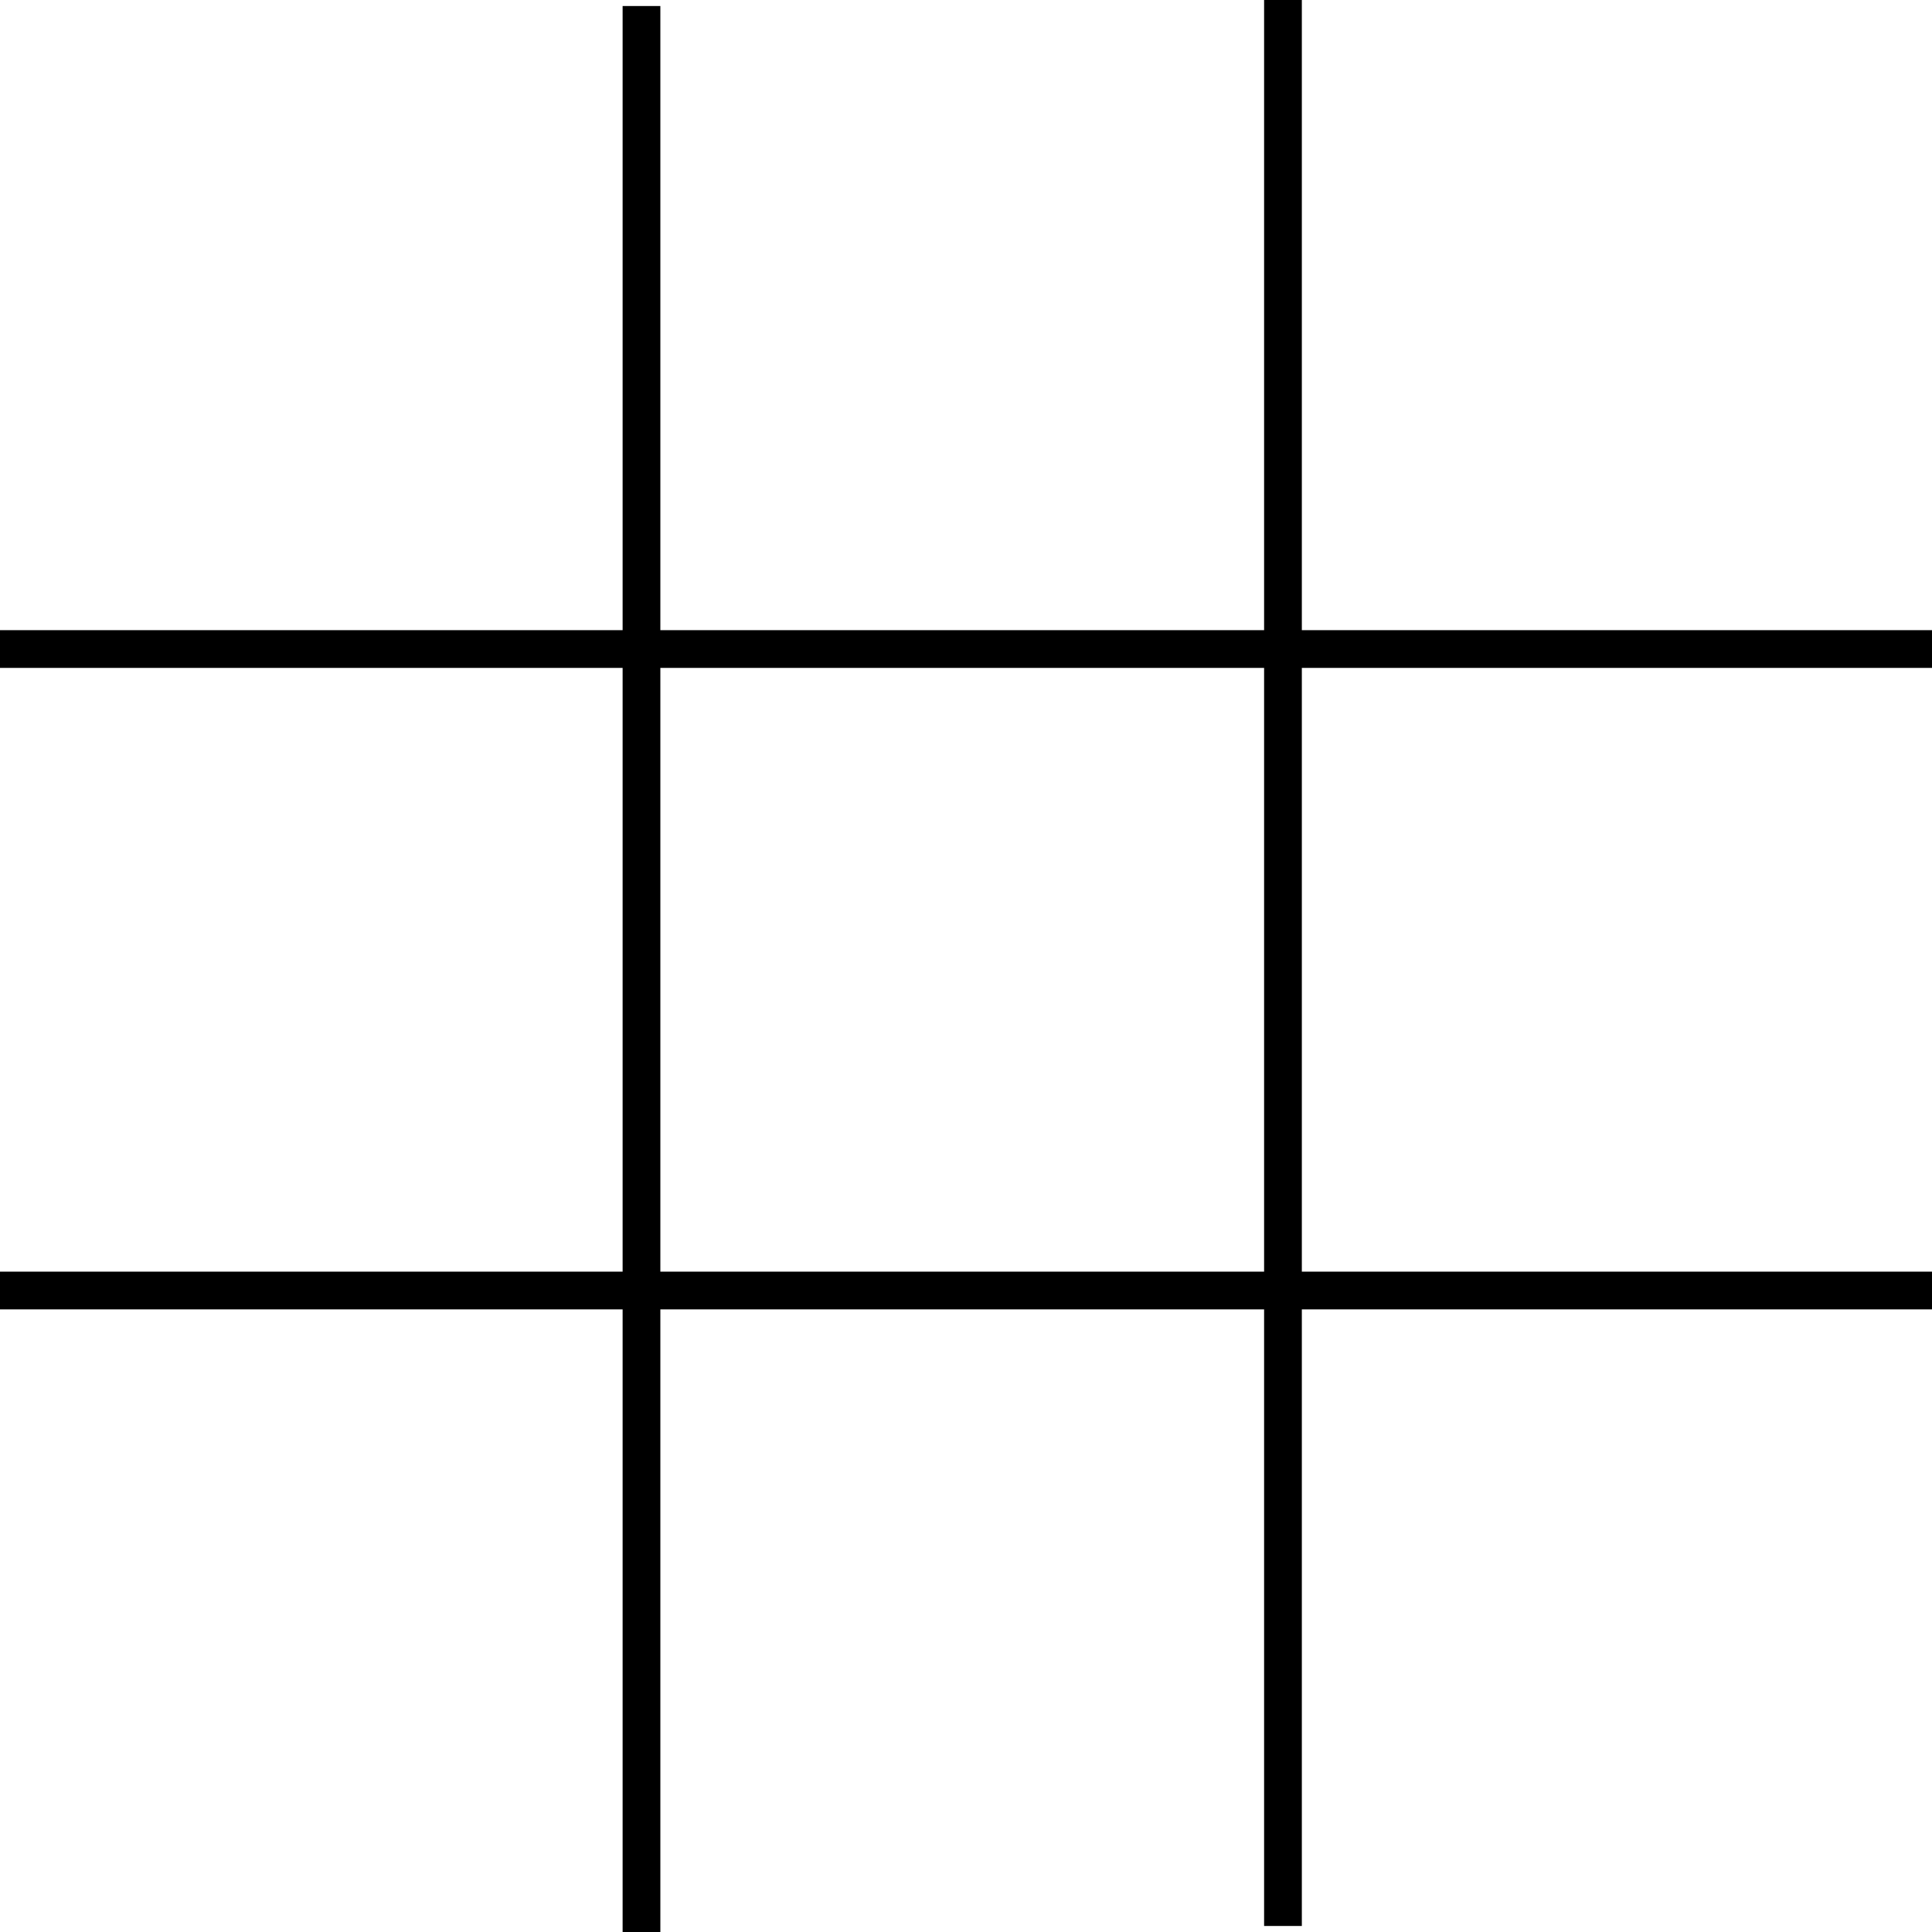 <?xml version="1.0" encoding="UTF-8" standalone="no"?>
<!-- Created with Inkscape (http://www.inkscape.org/) -->

<svg
   xmlns:dc="http://purl.org/dc/elements/1.1/"
   xmlns:cc="http://creativecommons.org/ns#"
   xmlns:rdf="http://www.w3.org/1999/02/22-rdf-syntax-ns#"
   xmlns:svg="http://www.w3.org/2000/svg"
   xmlns="http://www.w3.org/2000/svg"
   xmlns:sodipodi="http://sodipodi.sourceforge.net/DTD/sodipodi-0.dtd"
   xmlns:inkscape="http://www.inkscape.org/namespaces/inkscape"
   width="512mm"
   height="512mm"
   viewBox="0 0 1814.173 1814.173"
   id="svg2"
   version="1.1"
   inkscape:version="0.91 r13725"
   sodipodi:docname="game.svg">
  <defs
     id="defs4" />
  <sodipodi:namedview
     id="base"
     pagecolor="#ffffff"
     bordercolor="#666666"
     borderopacity="1.0"
     inkscape:pageopacity="0.0"
     inkscape:pageshadow="2"
     inkscape:zoom="0.1767767"
     inkscape:cx="593.14899"
     inkscape:cy="886.14636"
     inkscape:document-units="px"
     inkscape:current-layer="layer1"
     showgrid="false"
     width="512mm"
     inkscape:window-width="1097"
     inkscape:window-height="554"
     inkscape:window-x="-8"
     inkscape:window-y="-8"
     inkscape:window-maximized="1"
     inkscape:snap-bbox="true"
     inkscape:snap-global="false"
     showguides="true"
     inkscape:guide-bbox="true" />
  <g
     inkscape:label="1. réteg"
     inkscape:groupmode="layer"
     id="layer1"
     transform="translate(0,761.811)">
    <rect
       style="fill:#000000;fill-opacity:1;stroke:none;stroke-width:177.165;stroke-miterlimit:4;stroke-dasharray:none;stroke-opacity:1"
       id="rect4156"
       width="35.433"
       height="1814.173"
       x="584.646"
       y="-756.154" />
    <rect
       y="-767.468"
       x="1187.008"
       height="1814.173"
       width="35.433"
       id="rect4158"
       style="fill:#000000;fill-opacity:1;stroke:none;stroke-width:177.165;stroke-miterlimit:4;stroke-dasharray:none;stroke-opacity:1" />
    <rect
       style="fill:#000000;fill-opacity:1;stroke:none;stroke-width:177.165;stroke-miterlimit:4;stroke-dasharray:none;stroke-opacity:1"
       id="rect4162"
       width="35.433"
       height="1814.173"
       x="432.284"
       y="-1814.173"
       transform="matrix(0,1,-1,0,0,0)" />
    <rect
       transform="matrix(0,1,-1,0,0,0)"
       y="-1814.173"
       x="-170.079"
       height="1814.173"
       width="35.433"
       id="rect4164"
       style="fill:#000000;fill-opacity:1;stroke:none;stroke-width:177.165;stroke-miterlimit:4;stroke-dasharray:none;stroke-opacity:1" />
  </g>
</svg>
